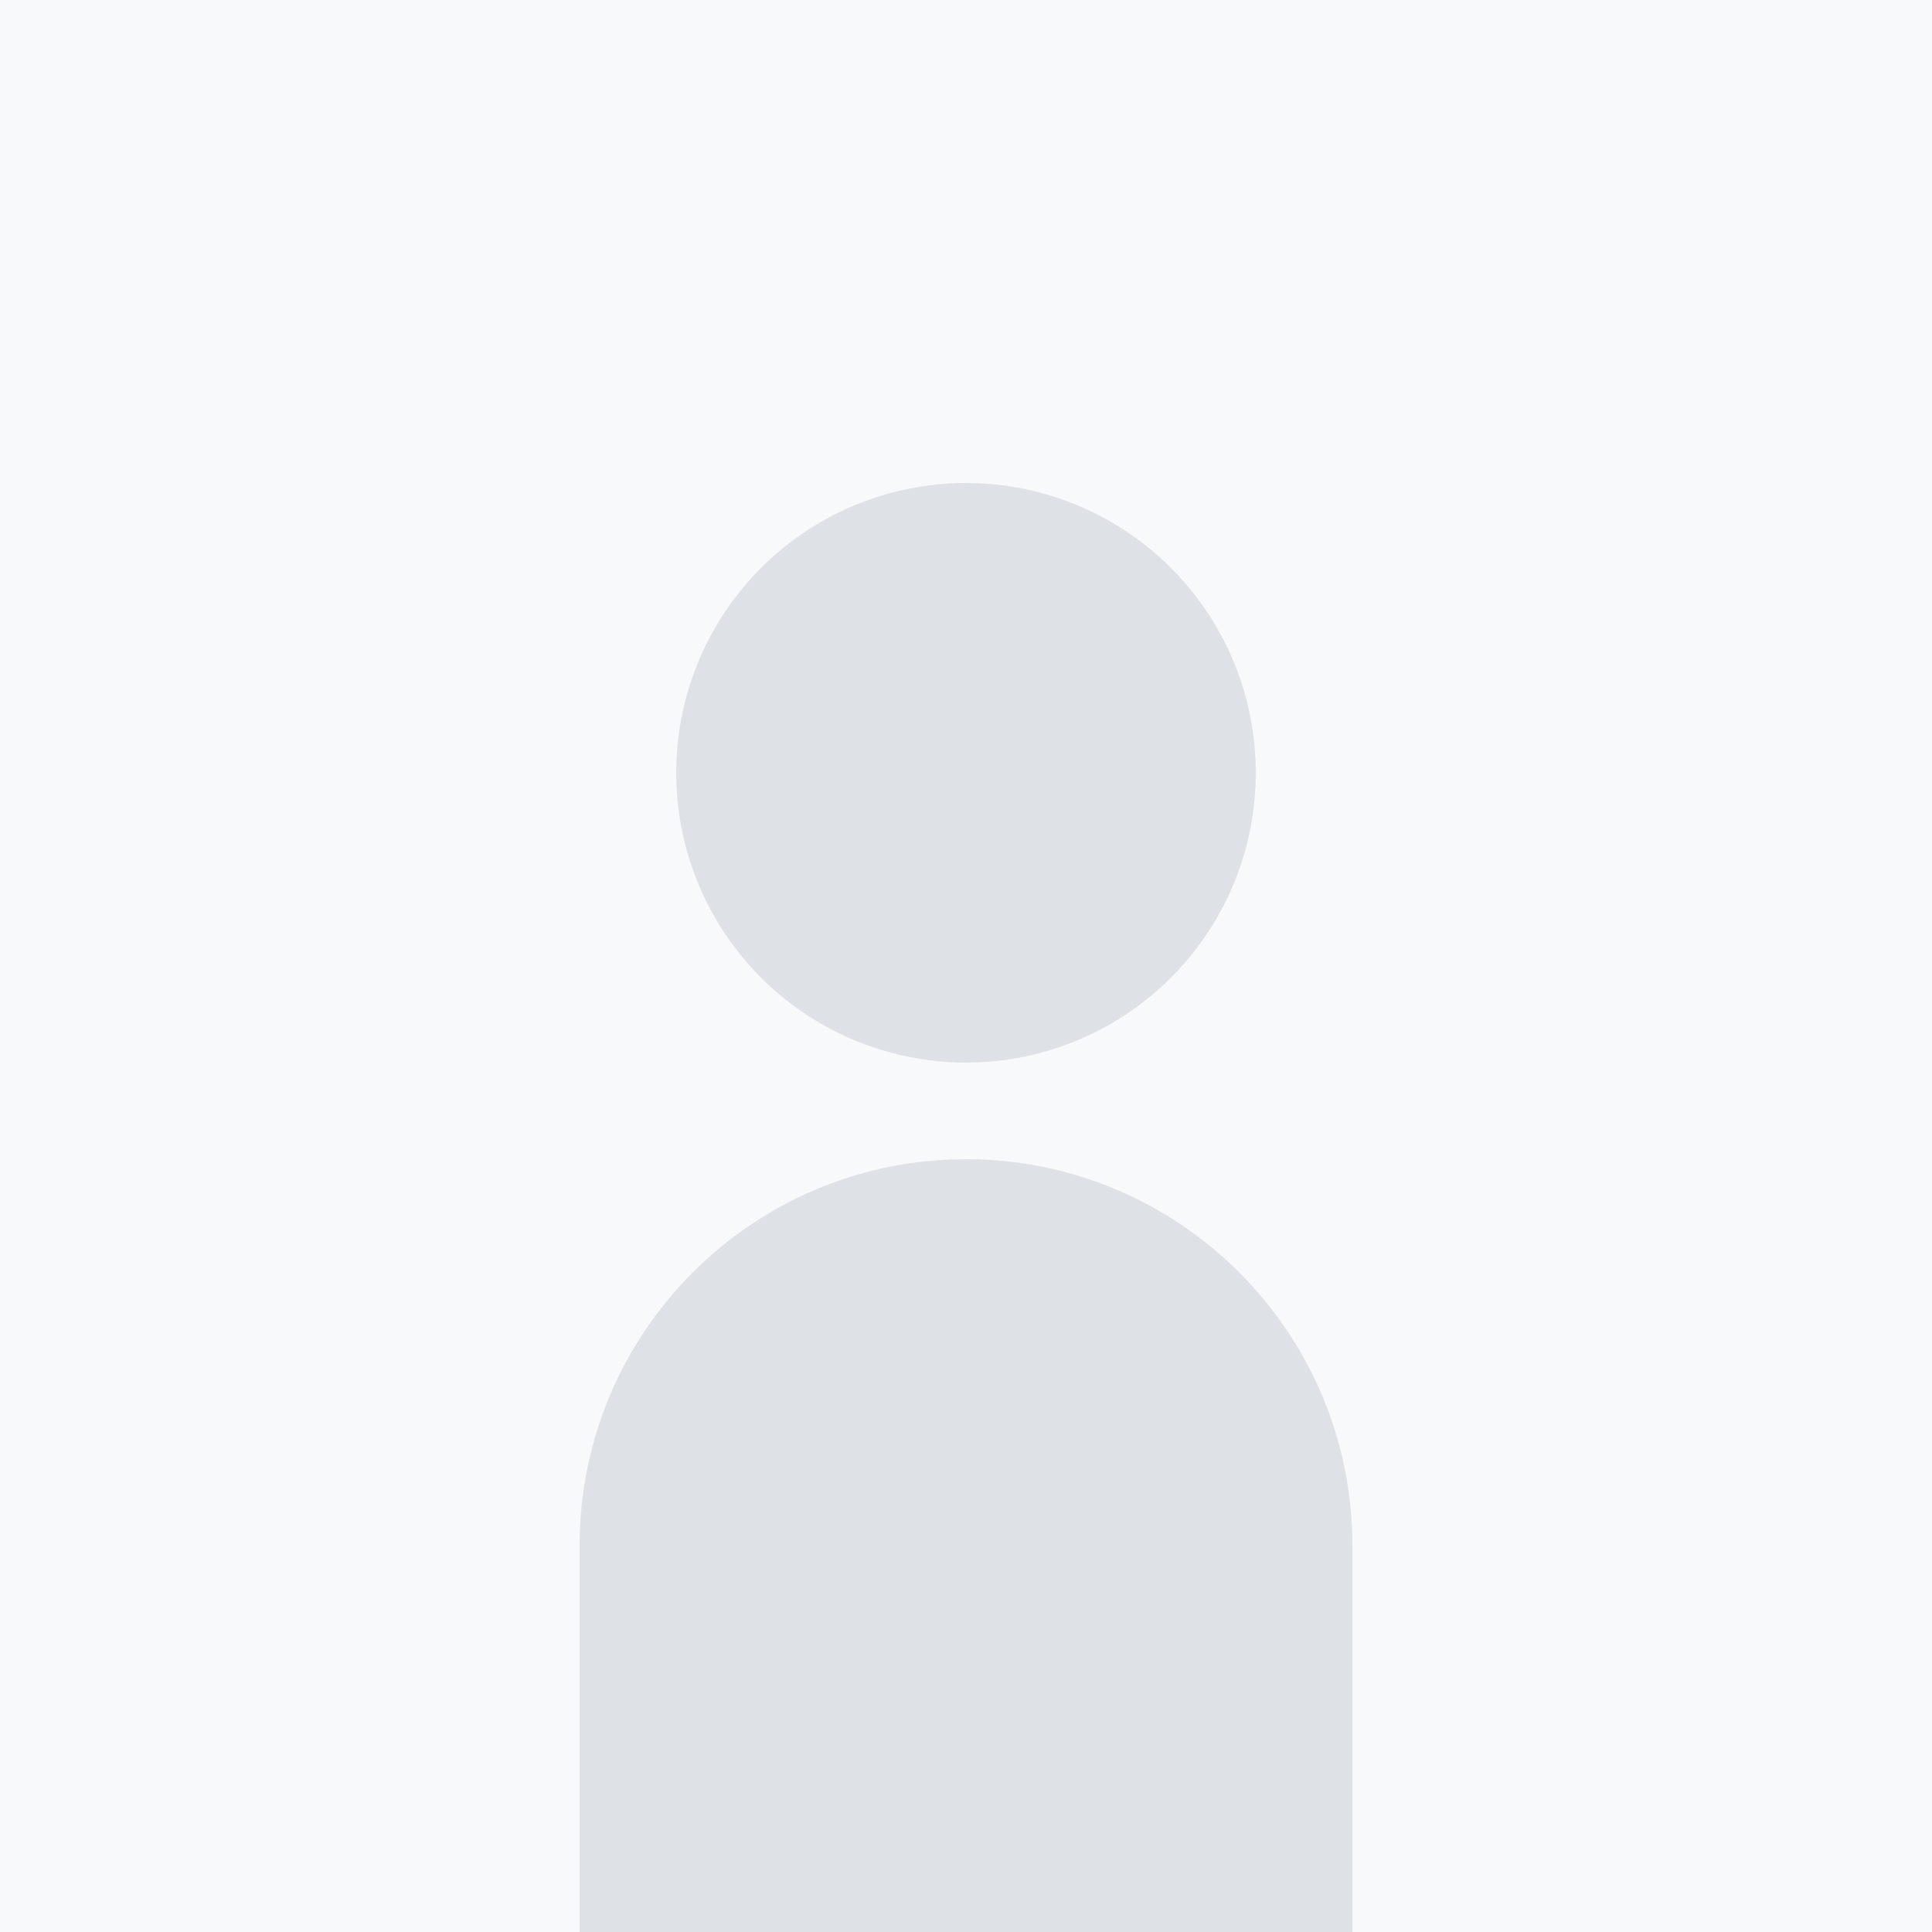 <svg width="120" height="120" viewBox="0 0 120 120" xmlns="http://www.w3.org/2000/svg">
  <rect width="120" height="120" fill="#f8f9fa"/>
  <circle cx="60" cy="48" r="18" fill="#dee2e6"/>
  <path d="M60 72c-13.25 0-24 10.75-24 24v24h48V96c0-13.25-10.75-24-24-24z" fill="#dee2e6"/>
</svg>
